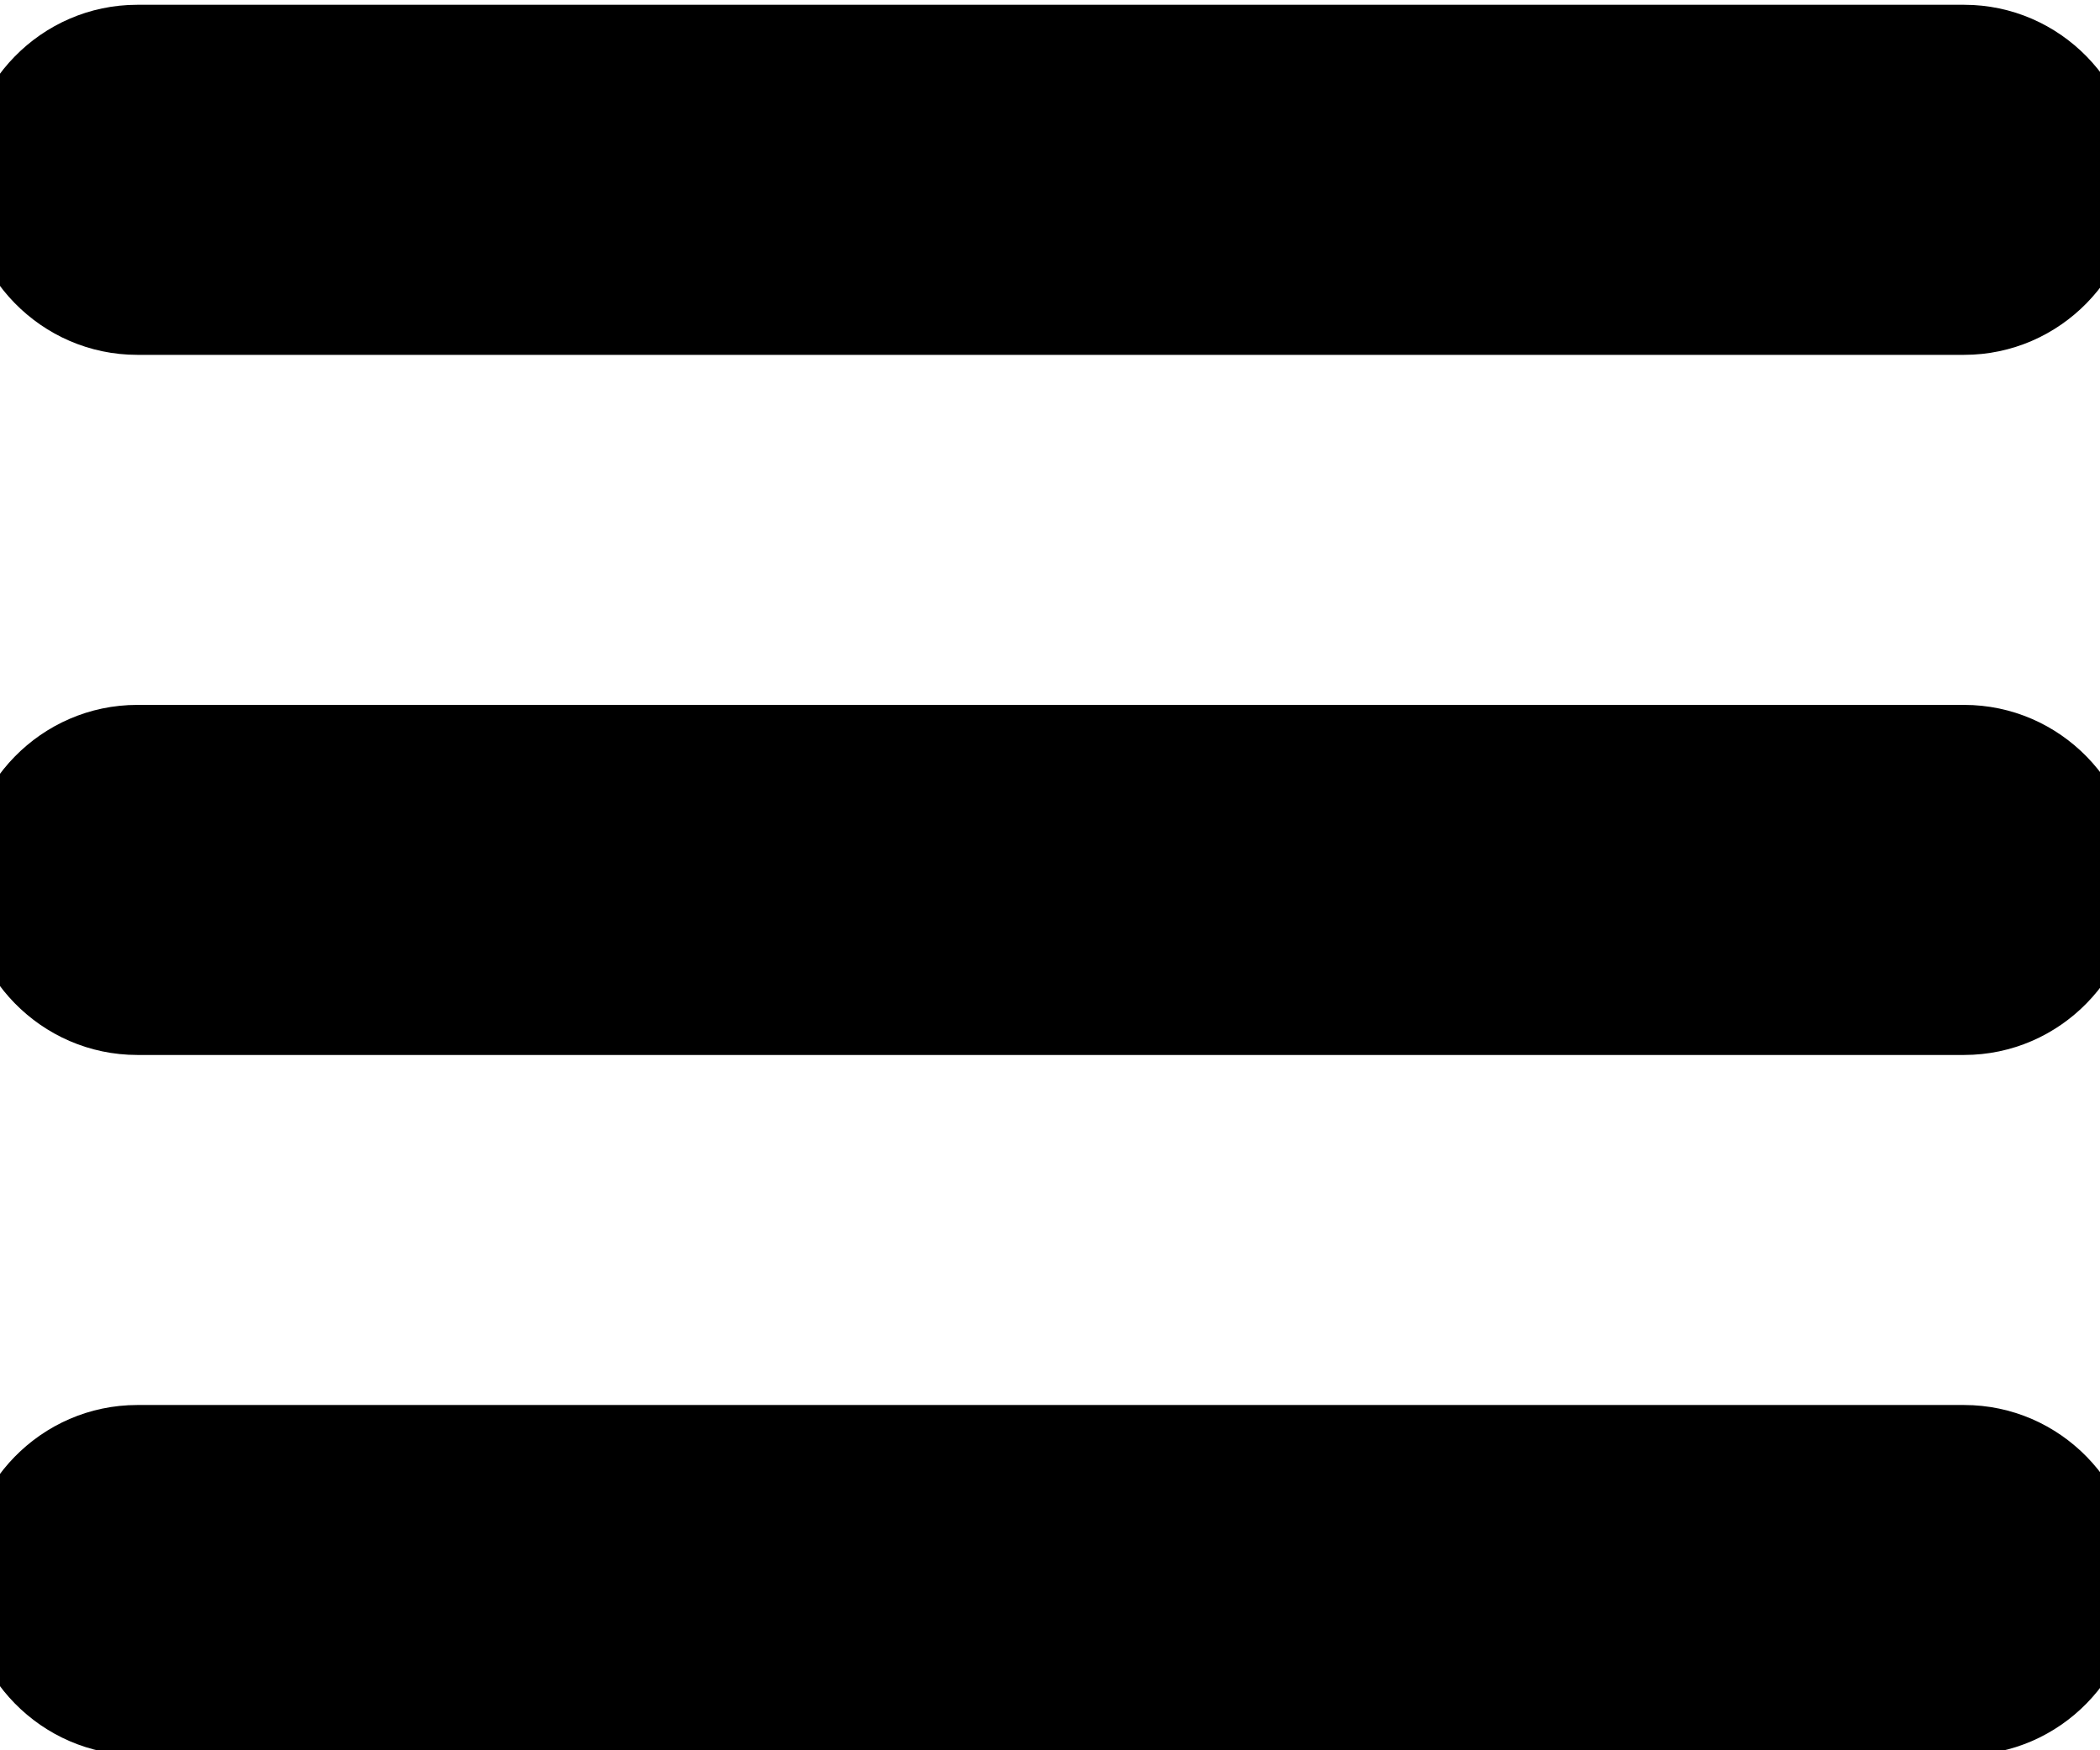 <svg width="18" height="15" xmlns="http://www.w3.org/2000/svg">
 <g>
  <title>background</title>
  <rect fill="none" id="canvas_background" height="17" width="20" y="-1" x="-1"/>
 </g>
 <g>
  <title>Layer 1</title>
  <path stroke="null" id="svg_1" d="m1.176,0.541l15.66,0c0.541,0 0.979,0.448 0.979,1c0,0.552 -0.438,1 -0.979,1l-15.66,0c-0.541,0 -0.979,-0.448 -0.979,-1c0,-0.552 0.438,-1 0.979,-1zm0,12l15.66,0c0.541,0 0.979,0.448 0.979,1c0,0.552 -0.438,1 -0.979,1l-15.66,0c-0.541,0 -0.979,-0.448 -0.979,-1c0,-0.552 0.438,-1 0.979,-1zm0,-6l15.66,0c0.541,0 0.979,0.448 0.979,1c0,0.552 -0.438,1 -0.979,1l-15.66,0c-0.541,0 -0.979,-0.448 -0.979,-1c0,-0.552 0.438,-1 0.979,-1z" fill-rule="evenodd"/>
 </g>
</svg>